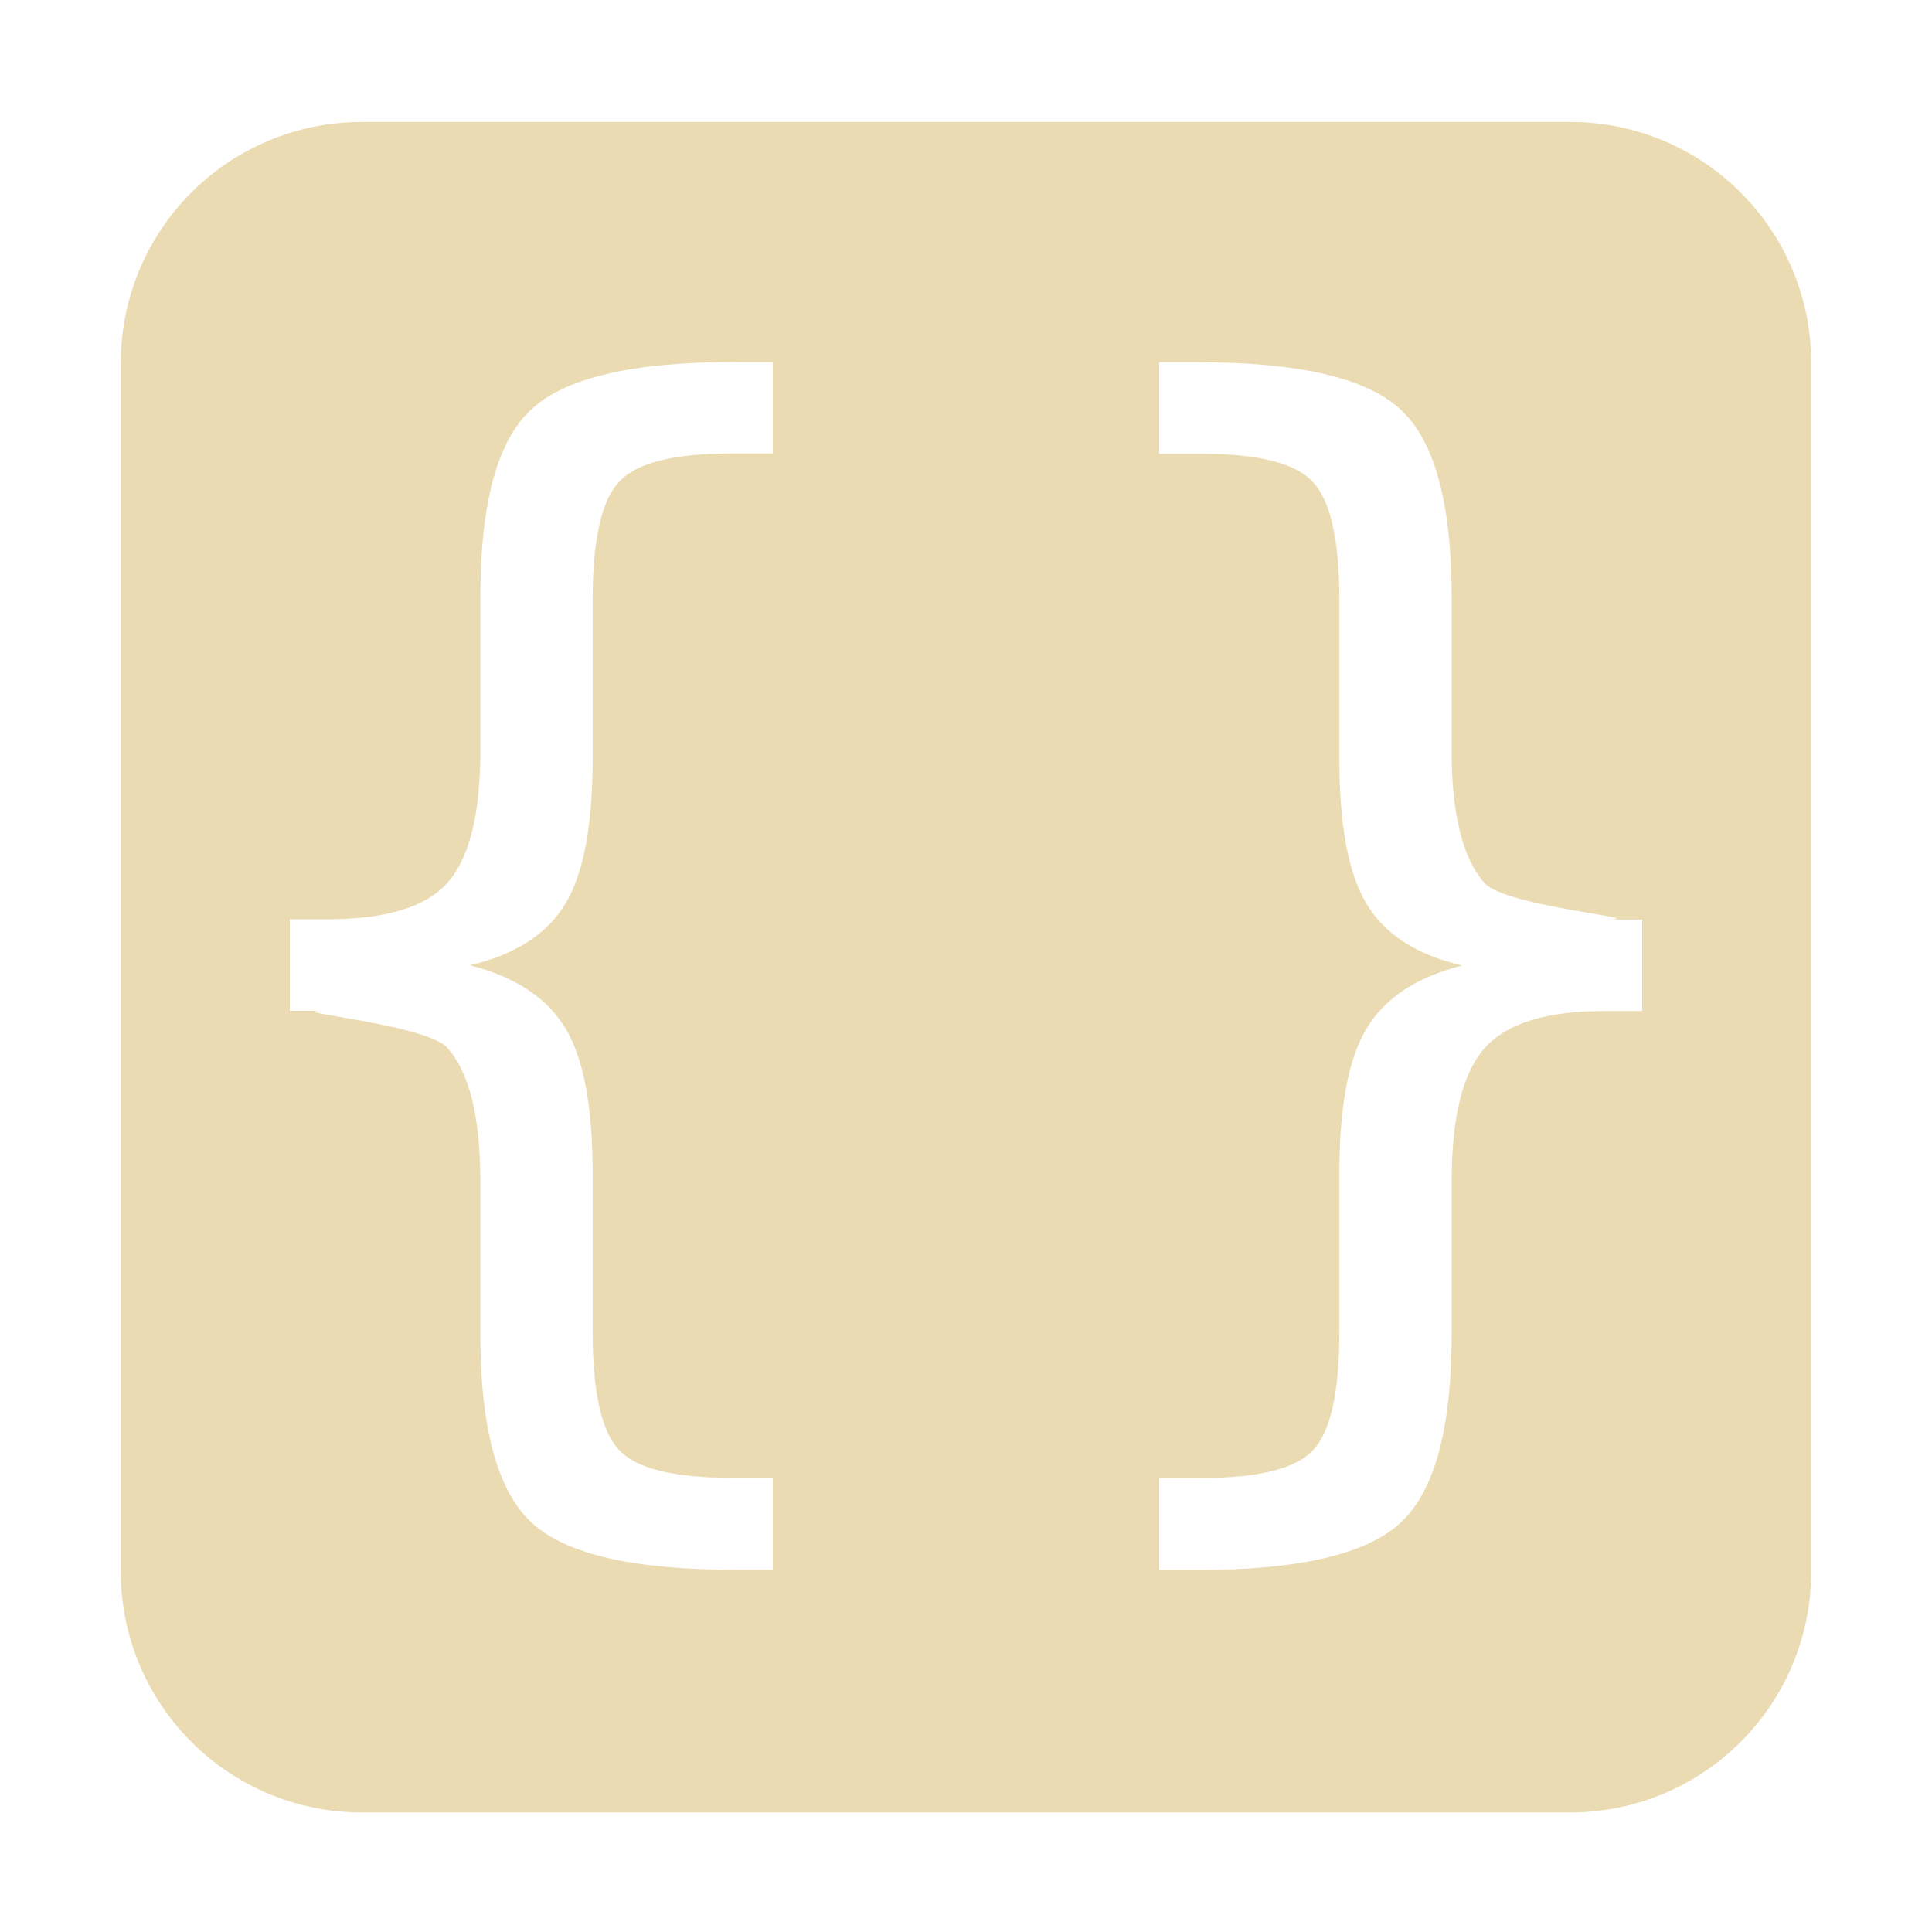 <svg width="16" height="16" version="1.1" xmlns="http://www.w3.org/2000/svg">
  <defs>
    <style id="current-color-scheme" type="text/css">.ColorScheme-Text { color:#ebdbb2; } .ColorScheme-Highlight { color:#458588; }</style>
  </defs>
  <path class="ColorScheme-Text" d="m3 1.01c-1.108 0-2 0.892-2 2v10c0 1.108 0.892 2 2 2h10c1.108 0 2-0.892 2-2v-10c0-1.108-0.892-2-2-2zm3.082 1.99h0.318v0.756h-0.353c-0.472 0-0.778 0.079-0.92 0.234-0.145 0.152-0.219 0.478-0.219 0.979v1.312c0 0.554-0.075 0.955-0.227 1.205-0.152 0.251-0.415 0.42-0.789 0.508 0.374 0.095 0.637 0.269 0.789 0.519 0.152 0.25 0.227 0.651 0.227 1.201v1.313c0 0.505 0.074 0.83 0.219 0.982 0.142 0.151 0.448 0.229 0.92 0.229h0.353v0.762h-0.318c-0.839 0-1.4-0.13-1.68-0.391-0.283-0.261-0.424-0.783-0.424-1.562v-1.264c0-0.533-0.091-0.901-0.273-1.105-0.182-0.205-1.469-0.307-0.99-0.307h-0.315v-0.758h0.315c0.479 0 0.808-0.1 0.99-0.301 0.182-0.205 0.273-0.57 0.273-1.096v-1.27c0-0.78 0.141-1.299 0.424-1.557 0.28-0.261 0.84-0.391 1.68-0.391zm3.518 0h0.318c0.84 0 1.4 0.13 1.68 0.391 0.283 0.258 0.424 0.777 0.424 1.557v1.27c0 0.526 0.091 0.891 0.273 1.096 0.182 0.201 1.469 0.301 0.99 0.301h0.315v0.758h-0.315c-0.479 0-0.808 0.102-0.99 0.307s-0.273 0.573-0.273 1.105v1.264c0 0.779-0.141 1.302-0.424 1.562-0.28 0.261-0.84 0.391-1.68 0.391h-0.318v-0.762h0.353c0.472 0 0.779-0.078 0.92-0.229 0.145-0.152 0.219-0.477 0.219-0.982v-1.313c0-0.55 0.075-0.951 0.227-1.201 0.151-0.251 0.415-0.424 0.789-0.519-0.374-0.088-0.638-0.257-0.789-0.508-0.152-0.25-0.227-0.651-0.227-1.205v-1.312c0-0.501-0.074-0.827-0.219-0.979-0.141-0.155-0.448-0.234-0.92-0.234h-0.353z" fill="currentColor"/>
</svg>
